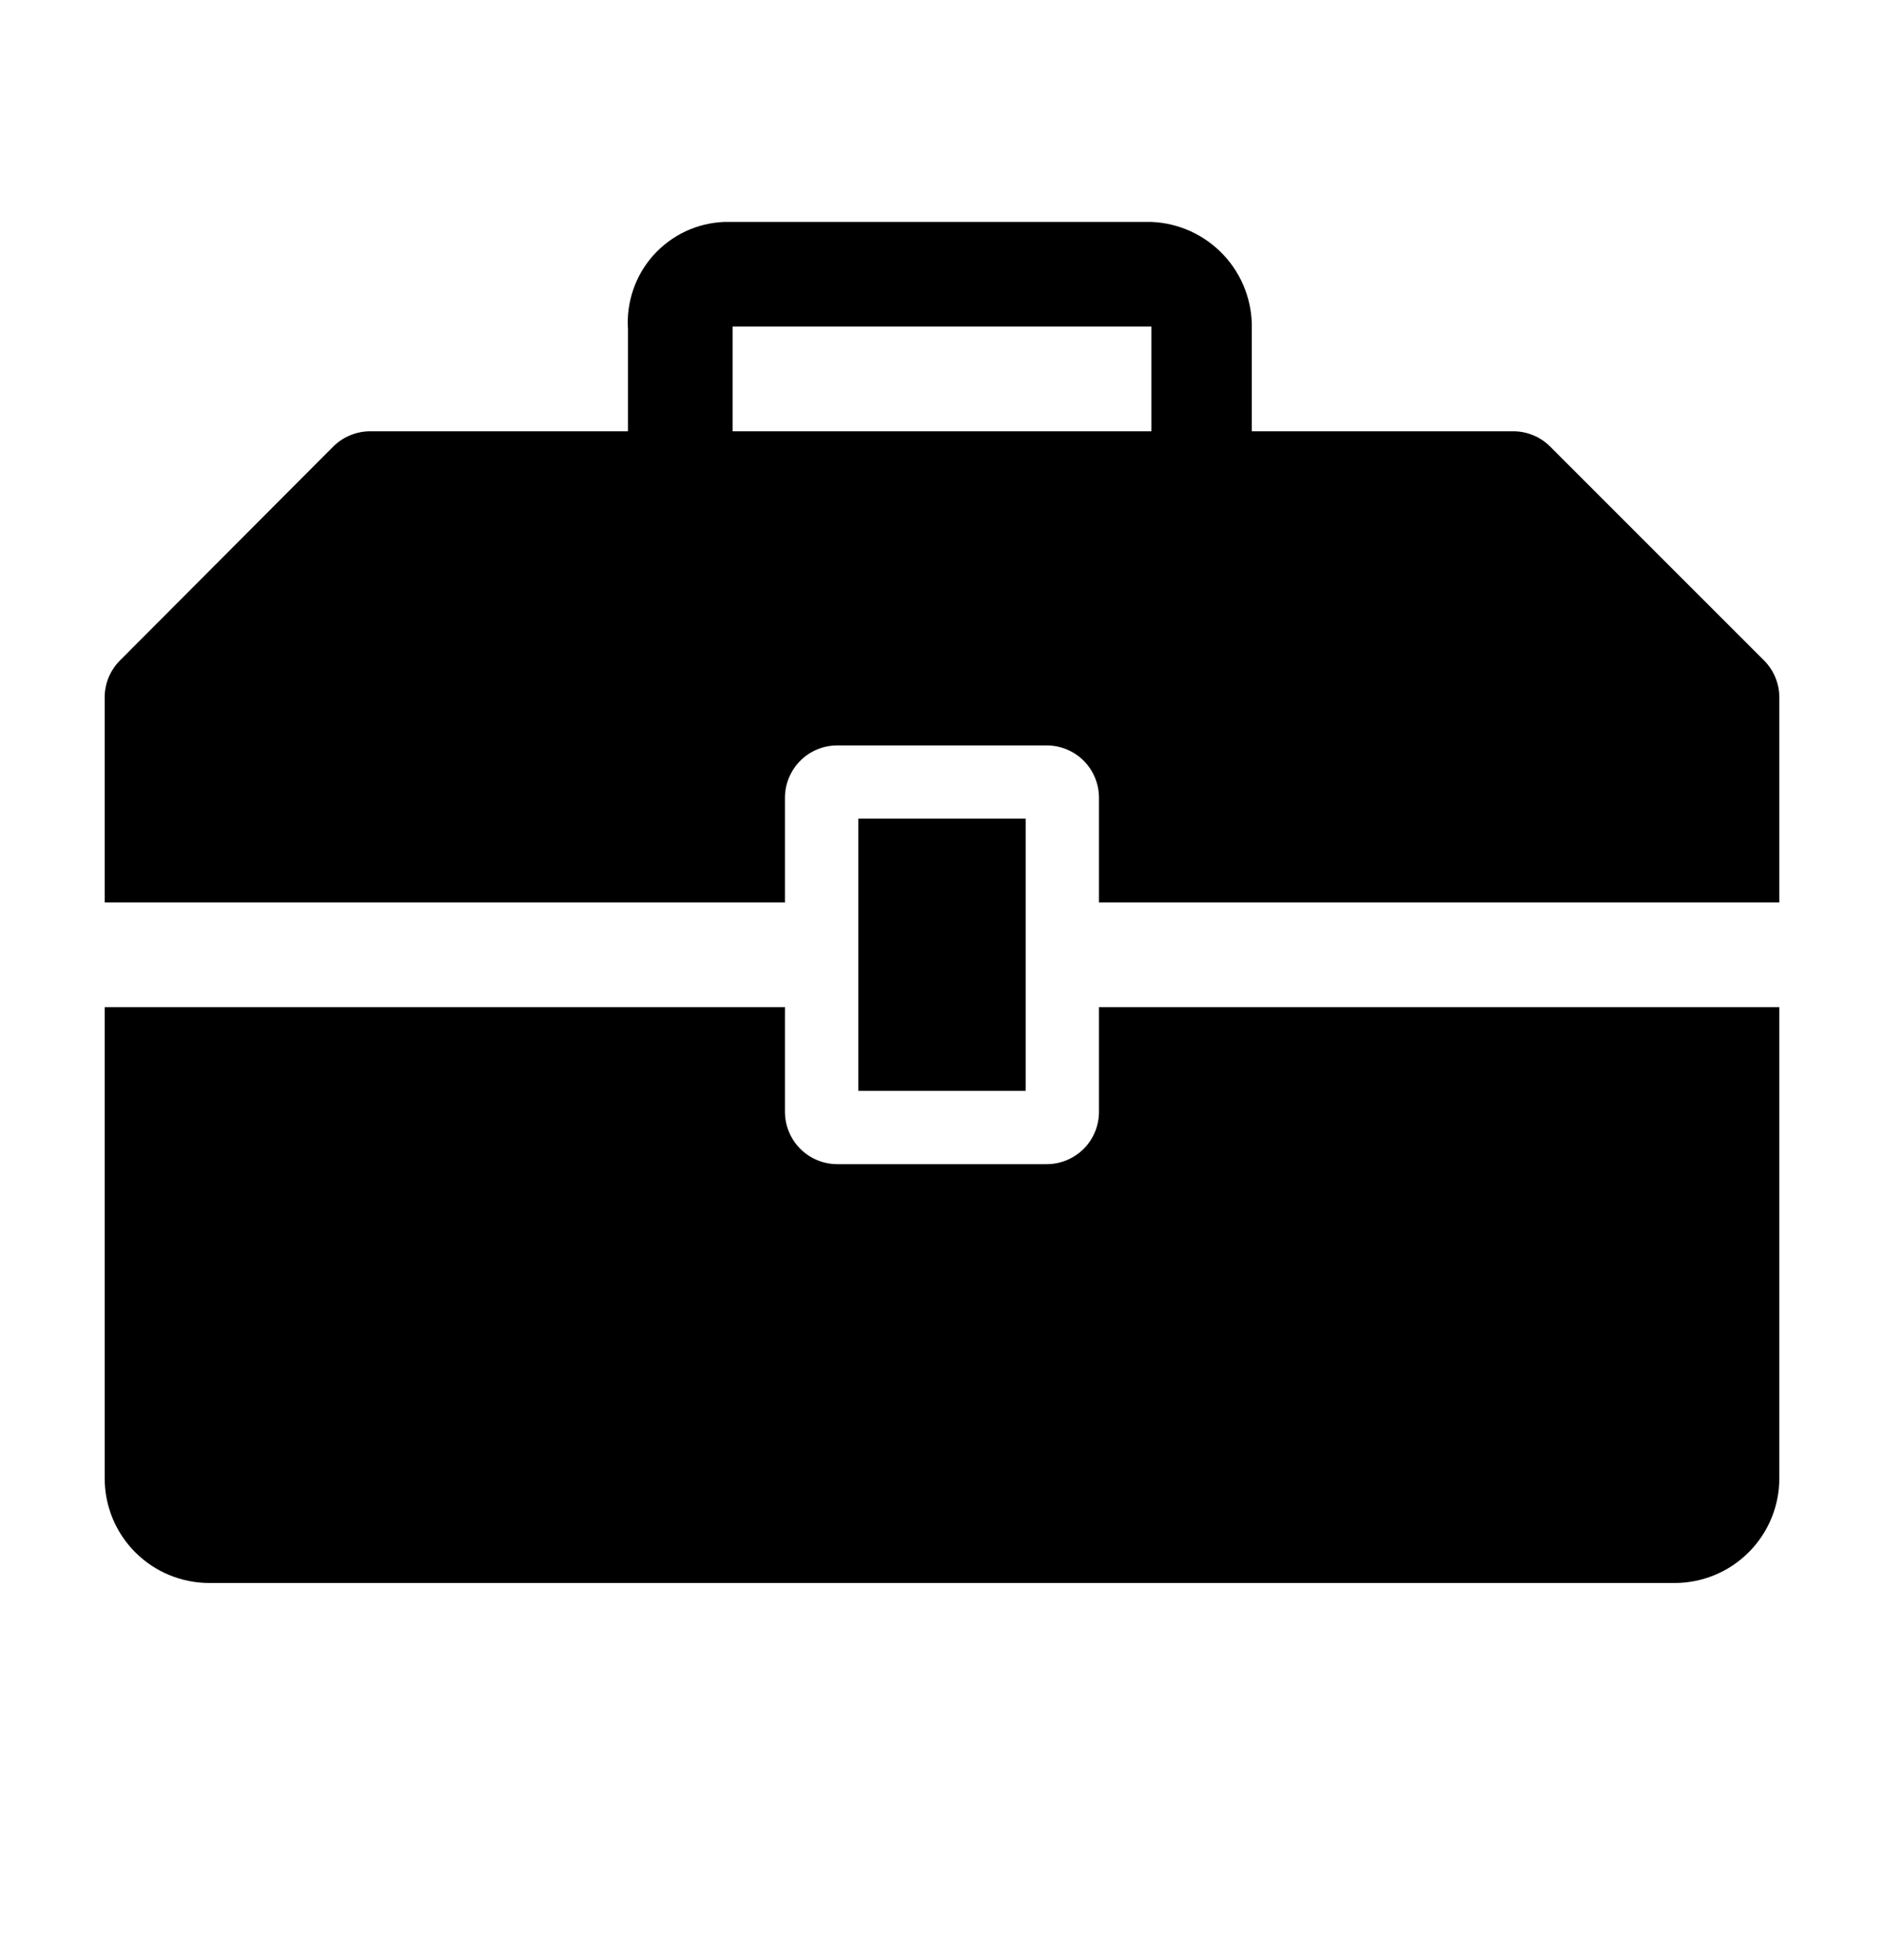 <svg width="25" height="26" viewBox="0 0 25 26" fill="none" xmlns="http://www.w3.org/2000/svg">
<path d="M11.389 10.86H13.611V14.471H11.389V10.86Z" fill="black"/>
<path d="M14.583 14.749C14.583 14.933 14.51 15.11 14.38 15.24C14.249 15.37 14.073 15.443 13.889 15.443H11.111C10.927 15.443 10.75 15.37 10.62 15.24C10.49 15.11 10.416 14.933 10.416 14.749V13.36H1.389V19.61C1.389 19.979 1.535 20.332 1.795 20.592C2.056 20.853 2.409 20.999 2.778 20.999H22.222C22.59 20.999 22.944 20.853 23.204 20.592C23.465 20.332 23.611 19.979 23.611 19.61V13.36H14.583V14.749Z" fill="black"/>
<path d="M23.41 8.763L20.569 5.923C20.44 5.794 20.265 5.722 20.083 5.721H16.611V4.367C16.62 4.002 16.486 3.648 16.236 3.382C15.987 3.116 15.642 2.958 15.278 2.944H9.611C9.433 2.951 9.258 2.993 9.096 3.069C8.935 3.145 8.79 3.253 8.671 3.385C8.552 3.518 8.461 3.673 8.403 3.842C8.345 4.011 8.321 4.189 8.333 4.367V5.721H4.916C4.825 5.721 4.734 5.738 4.65 5.773C4.565 5.807 4.488 5.858 4.423 5.923L1.59 8.763C1.526 8.828 1.475 8.905 1.44 8.989C1.406 9.074 1.388 9.165 1.389 9.256V11.971H10.416V10.582C10.416 10.398 10.49 10.222 10.62 10.091C10.75 9.961 10.927 9.888 11.111 9.888H13.889C14.073 9.888 14.249 9.961 14.38 10.091C14.51 10.222 14.583 10.398 14.583 10.582V11.971H23.611V9.249C23.61 9.067 23.538 8.892 23.41 8.763ZM15.278 5.721H9.722V4.332H15.278V5.721Z" fill="black"/>
</svg>
